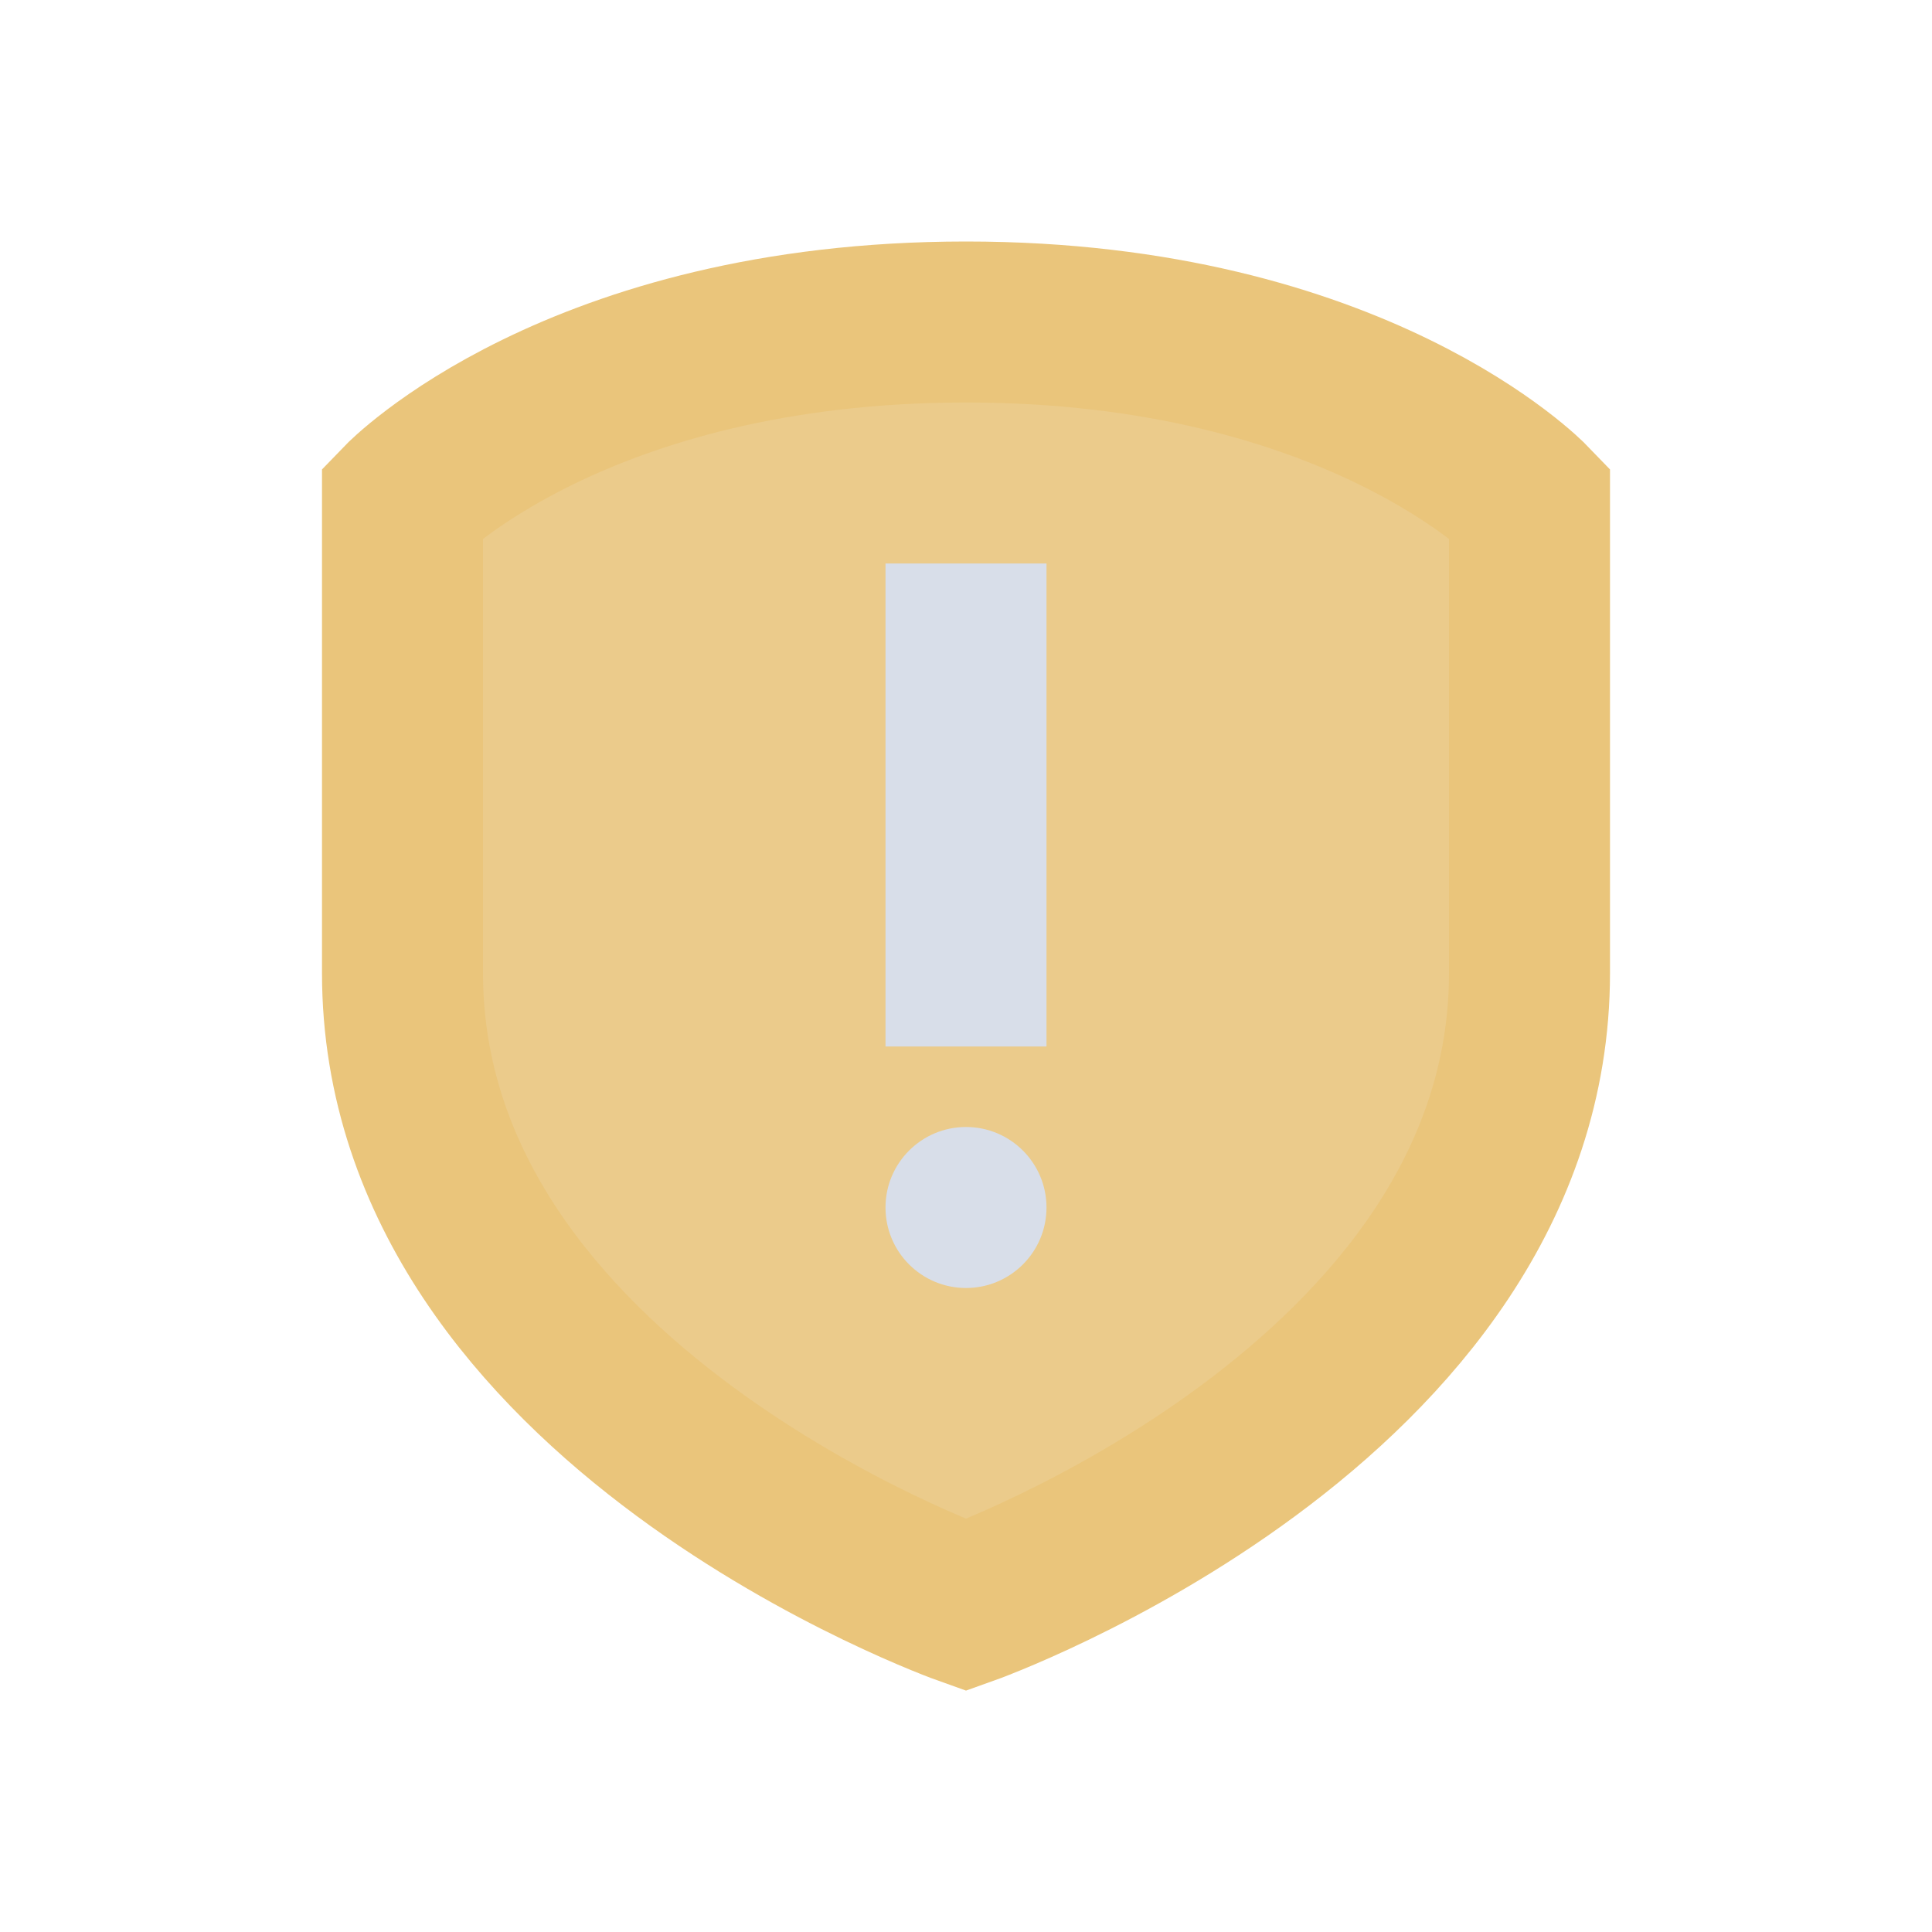 <svg viewBox="0 0 24 24" xmlns="http://www.w3.org/2000/svg">
 <path d="m12 4c4.846 0 7 2.235 7 2.235v5.852c0 5.365-7 7.853-7 7.853s-7-2.488-7-7.853v-5.852s2.154-2.234 7-2.235z" fill="#ebcb8b" stroke="#eac57b" stroke-width="2"/>
 <rect x="11" y="7" width="2" height="6" fill="#d8dee9"/>
 <circle cx="12" cy="15" r="1" fill="#d8dee9"/>
</svg>
